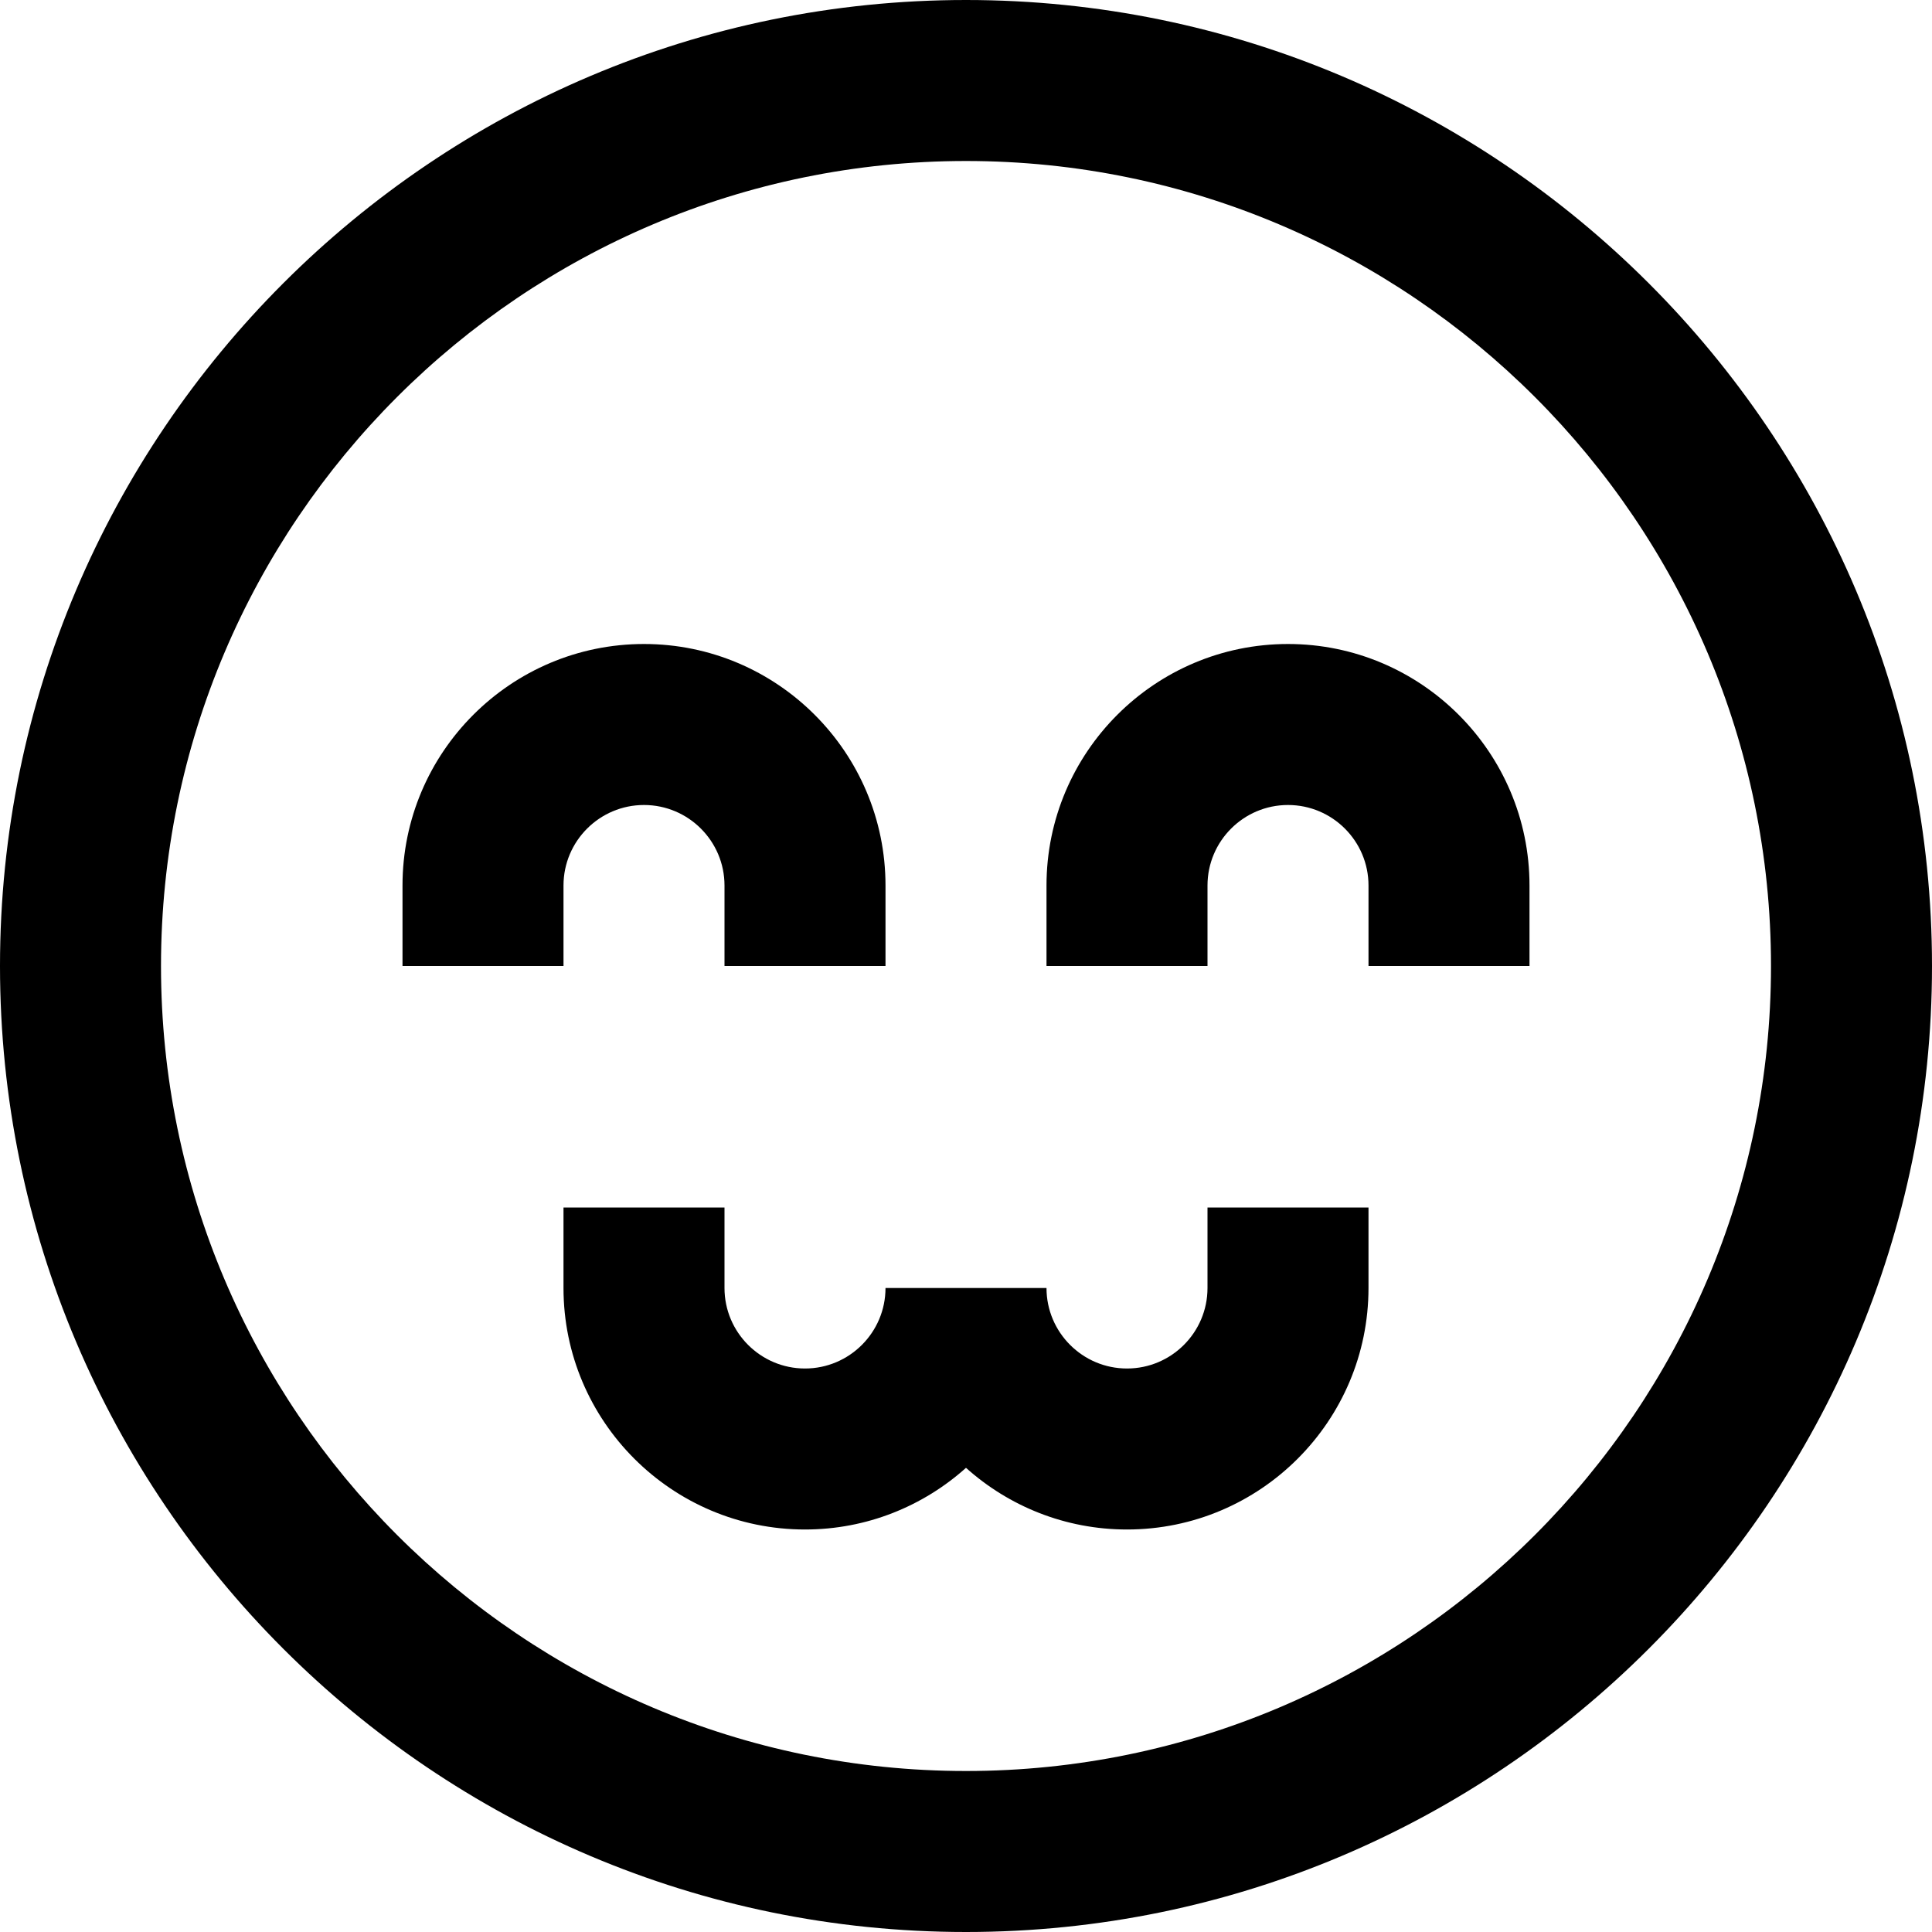 <svg height="384pt" viewBox="0 0 384 384" width="384pt" xmlns="http://www.w3.org/2000/svg"><path d="m240 256c0 8.824-7.176 16-16 16s-16-7.176-16-16h-32c0 8.824-7.176 16-16 16s-16-7.176-16-16v-16h-32v16c0 26.473 21.527 48 48 48 12.281 0 23.496-4.641 32-12.258 8.496 7.617 19.719 12.258 32 12.258 26.473 0 48-21.527 48-48v-16h-32zm0 0"/><path d="m256 128c-26.473 0-48 21.527-48 48v16h32v-16c0-8.824 7.176-16 16-16s16 7.176 16 16v16h32v-16c0-26.473-21.527-48-48-48zm0 0"/><path d="m112 176c0-8.824 7.176-16 16-16s16 7.176 16 16v16h32v-16c0-26.473-21.527-48-48-48s-48 21.527-48 48v16h32zm0 0"/><path d="m192 0c-105.871 0-192 86.129-192 192s86.129 192 192 192 192-86.129 192-192-86.129-192-192-192zm0 352c-88.223 0-160-71.777-160-160s71.777-160 160-160 160 71.777 160 160-71.777 160-160 160zm0 0"/></svg>